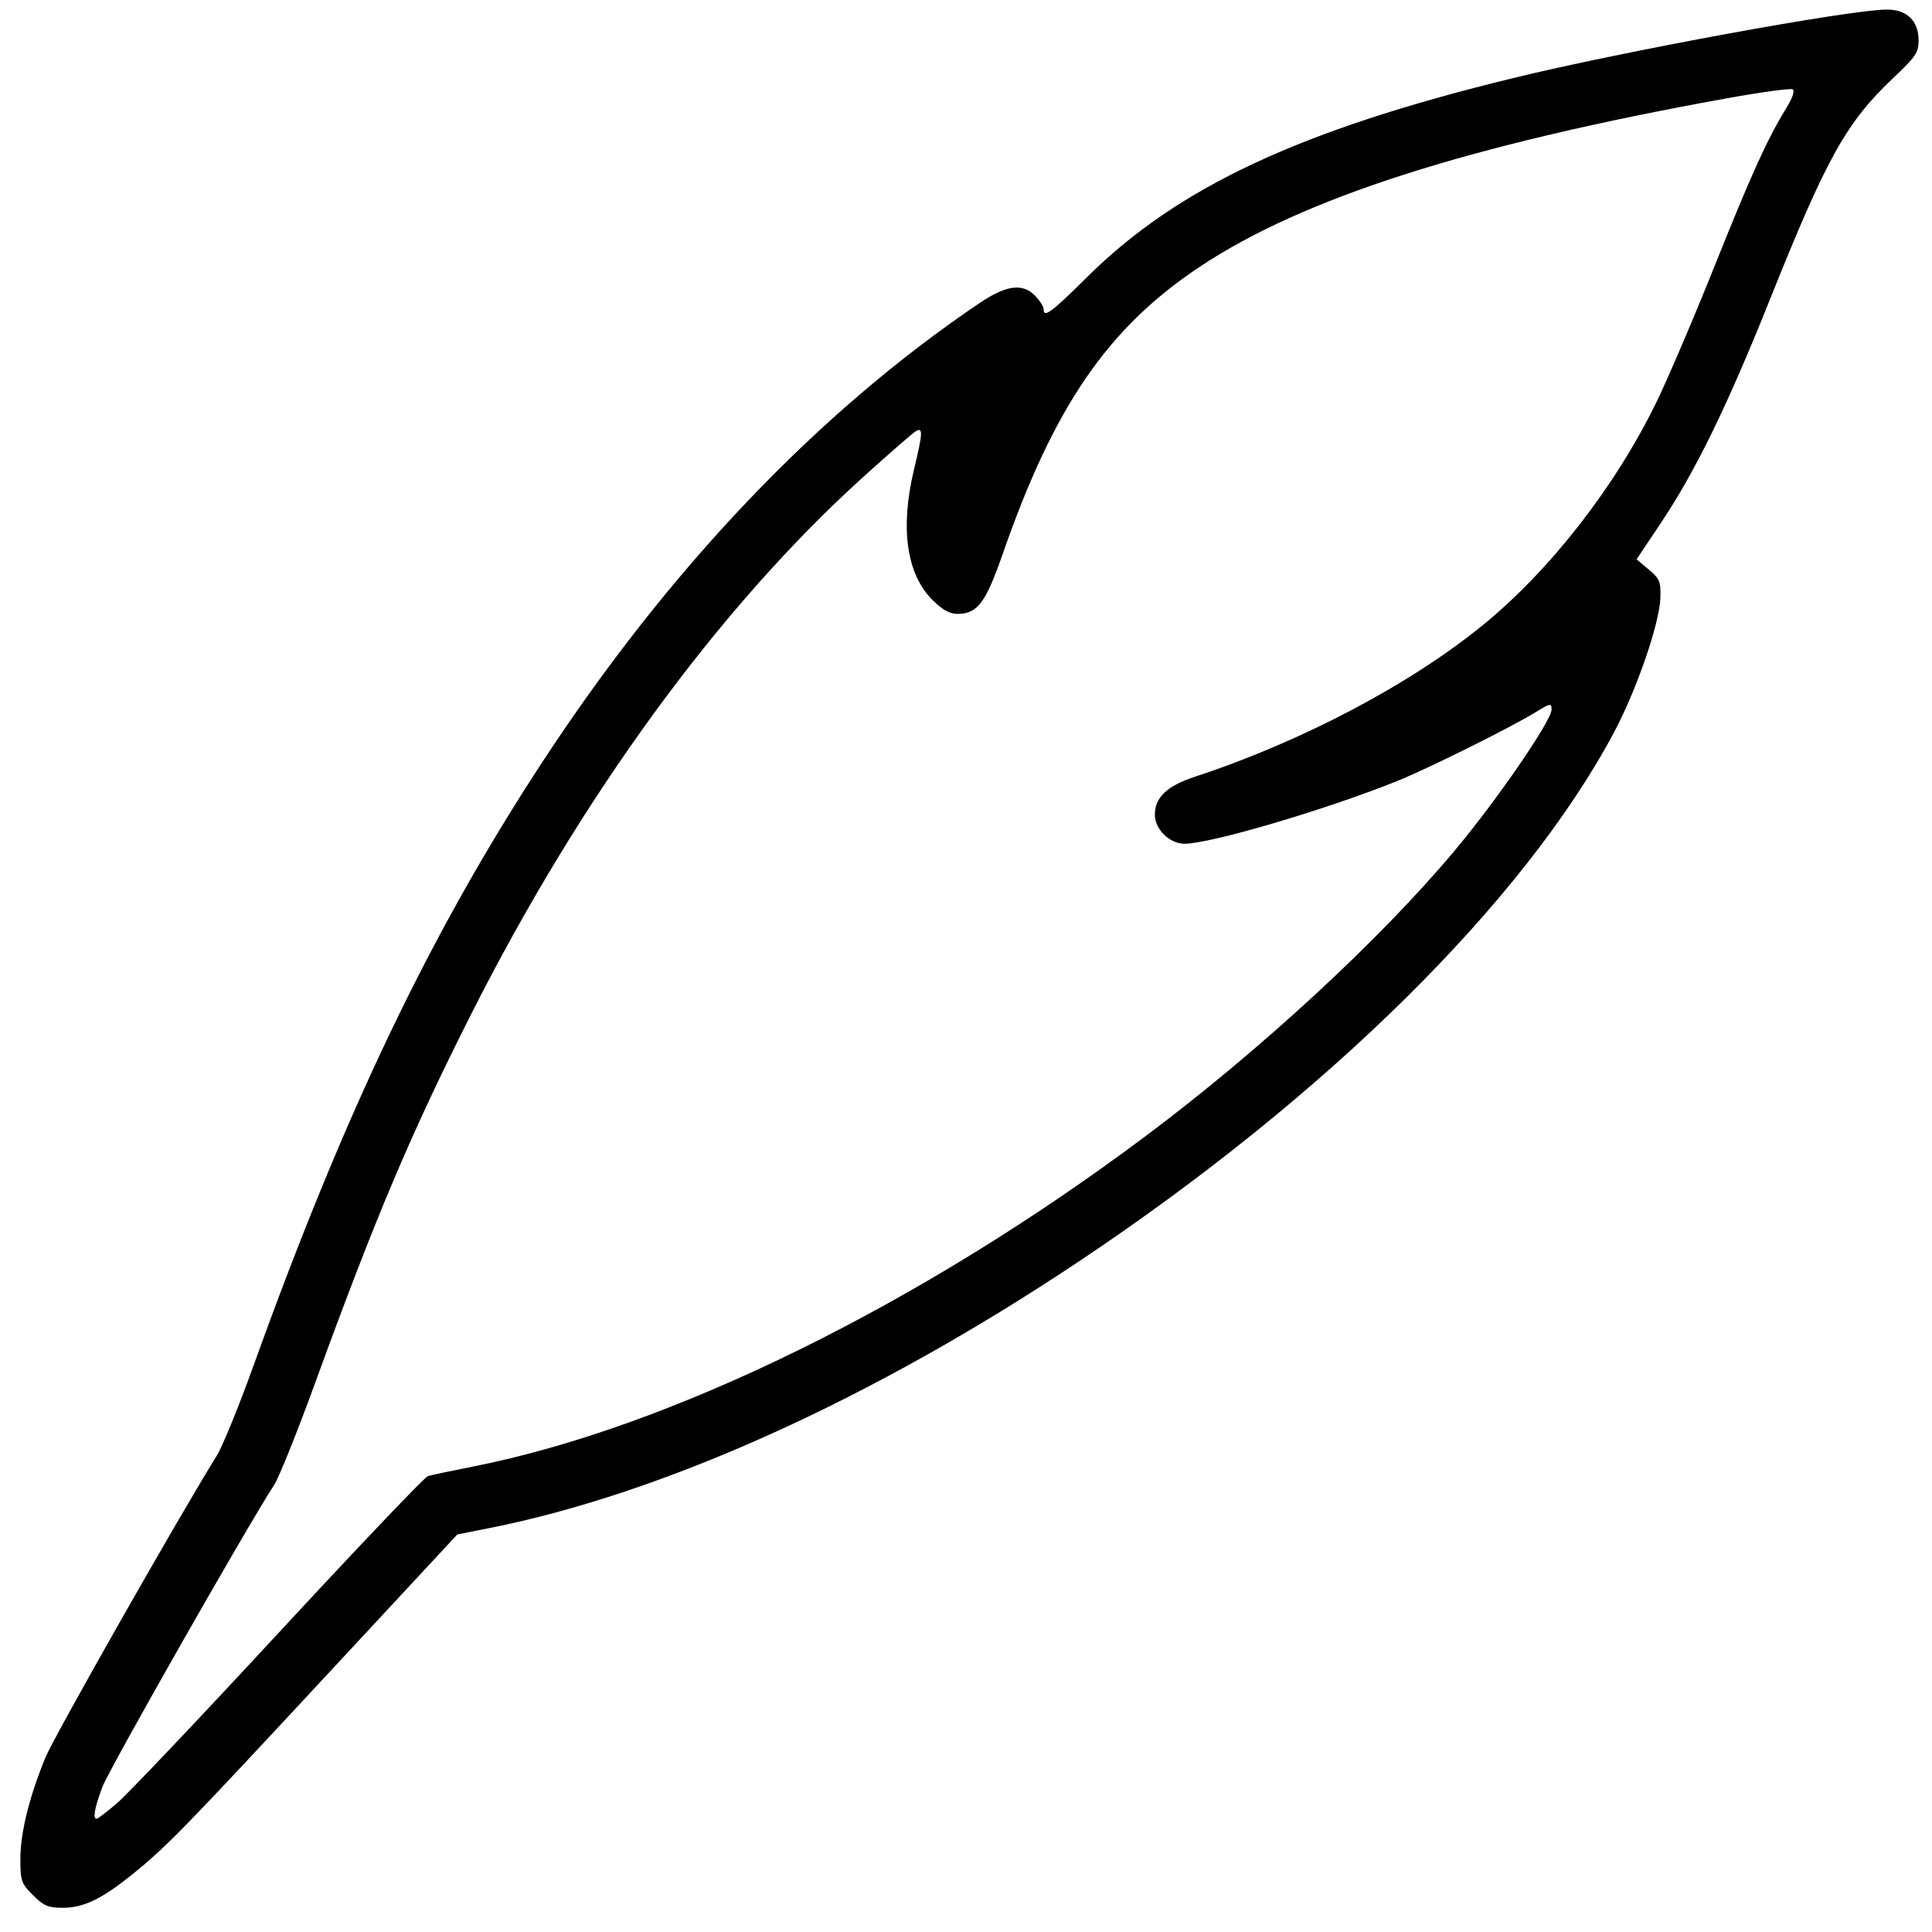 <svg xmlns="http://www.w3.org/2000/svg" viewBox="0 0 1792 1792" fill="currentColor"><path d="M30.59 1757.847c-10.85-10.85-11.693-13.27-11.693-33.598 0-24.243 8.174-57.357 23.198-93.982 8.056-19.636 122.372-221.054 159.066-280.263 5.275-8.511 20.723-46.424 34.33-84.25 84.307-234.366 163.814-400.475 267.472-558.807 117.661-179.72 255.743-324.698 405.537-425.79 25.11-16.946 40.373-18.83 52.032-6.419 4.112 4.378 7.477 9.794 7.477 12.036 0 8.419 7.116 3.174 40.07-29.533 84.15-83.52 197.245-136.44 394.487-184.595C1505.483 47.52 1716.228 8.87 1750.306 8.87c18.486 0 29.261 10.53 29.261 28.595 0 11.17-2.707 15.233-22.762 34.166-44.34 41.86-62.203 73.848-115.18 206.262-39.552 98.86-69 159.177-101.295 207.481l-22.363 33.448 11.302 9.442c10.15 8.48 11.25 11.165 10.806 26.342-.686 23.383-22.18 85.673-43.077 124.831-83.556 156.578-266.21 337.088-496.708 490.878-190.86 127.343-384.5 214.891-546.419 247.048l-29.676 5.894-124.888 134.455C168.324 1698.728 153.377 1714 121.073 1739.85c-27.328 21.868-43.882 29.689-62.836 29.689-13.56 0-17.71-1.755-27.648-11.692zm78.114-85.455c9.431-8.038 76.917-79.203 149.967-158.144 73.05-78.94 135.257-144.257 138.236-145.146 2.98-.89 21.666-4.824 41.525-8.743 183.172-36.15 415.249-150.157 624.334-306.701 106.384-79.65 216.951-181.755 286.075-264.18 39.597-47.216 90.284-120.954 90.284-131.342 0-6.136-1.026-5.97-14.614 2.366-23.569 14.46-100.287 52.583-129.061 64.133-66.212 26.58-172.73 57.966-196.722 57.966-13.856 0-27.555-13.369-27.555-26.89 0-16.015 11.295-26.763 37.006-35.212 99.215-32.605 199.782-85.602 267.626-141.034 62.309-50.909 122.276-127.968 160.479-206.218 10.582-21.676 35.024-78.871 54.315-127.1 34.11-85.278 48.603-117.131 66.78-146.773 5.257-8.576 7.43-15.235 5.382-16.501-1.888-1.167-30.154 2.717-62.812 8.632-238.28 43.153-391.348 92.168-487.258 156.027-85.201 56.73-135.007 129.324-182.593 266.139-15.857 45.592-23.503 55.723-42.05 55.723-7.281 0-14.027-3.769-23.248-12.99-23.947-23.947-30.022-66.686-17.126-120.481 8.295-34.6 8.568-39.77 1.901-36.04-2.724 1.525-24.911 20.835-49.305 42.911-133.638 120.941-261.233 295.84-363.305 497.992-55.832 110.574-88.62 188.077-144.648 341.906-16.481 45.251-33.575 87.807-37.986 94.567-24.824 38.045-153.259 263.878-159.388 280.26-7.213 19.28-9.058 29.488-5.329 29.488 1.068 0 9.658-6.577 19.09-14.615z" stroke-width="3.439"/></svg>